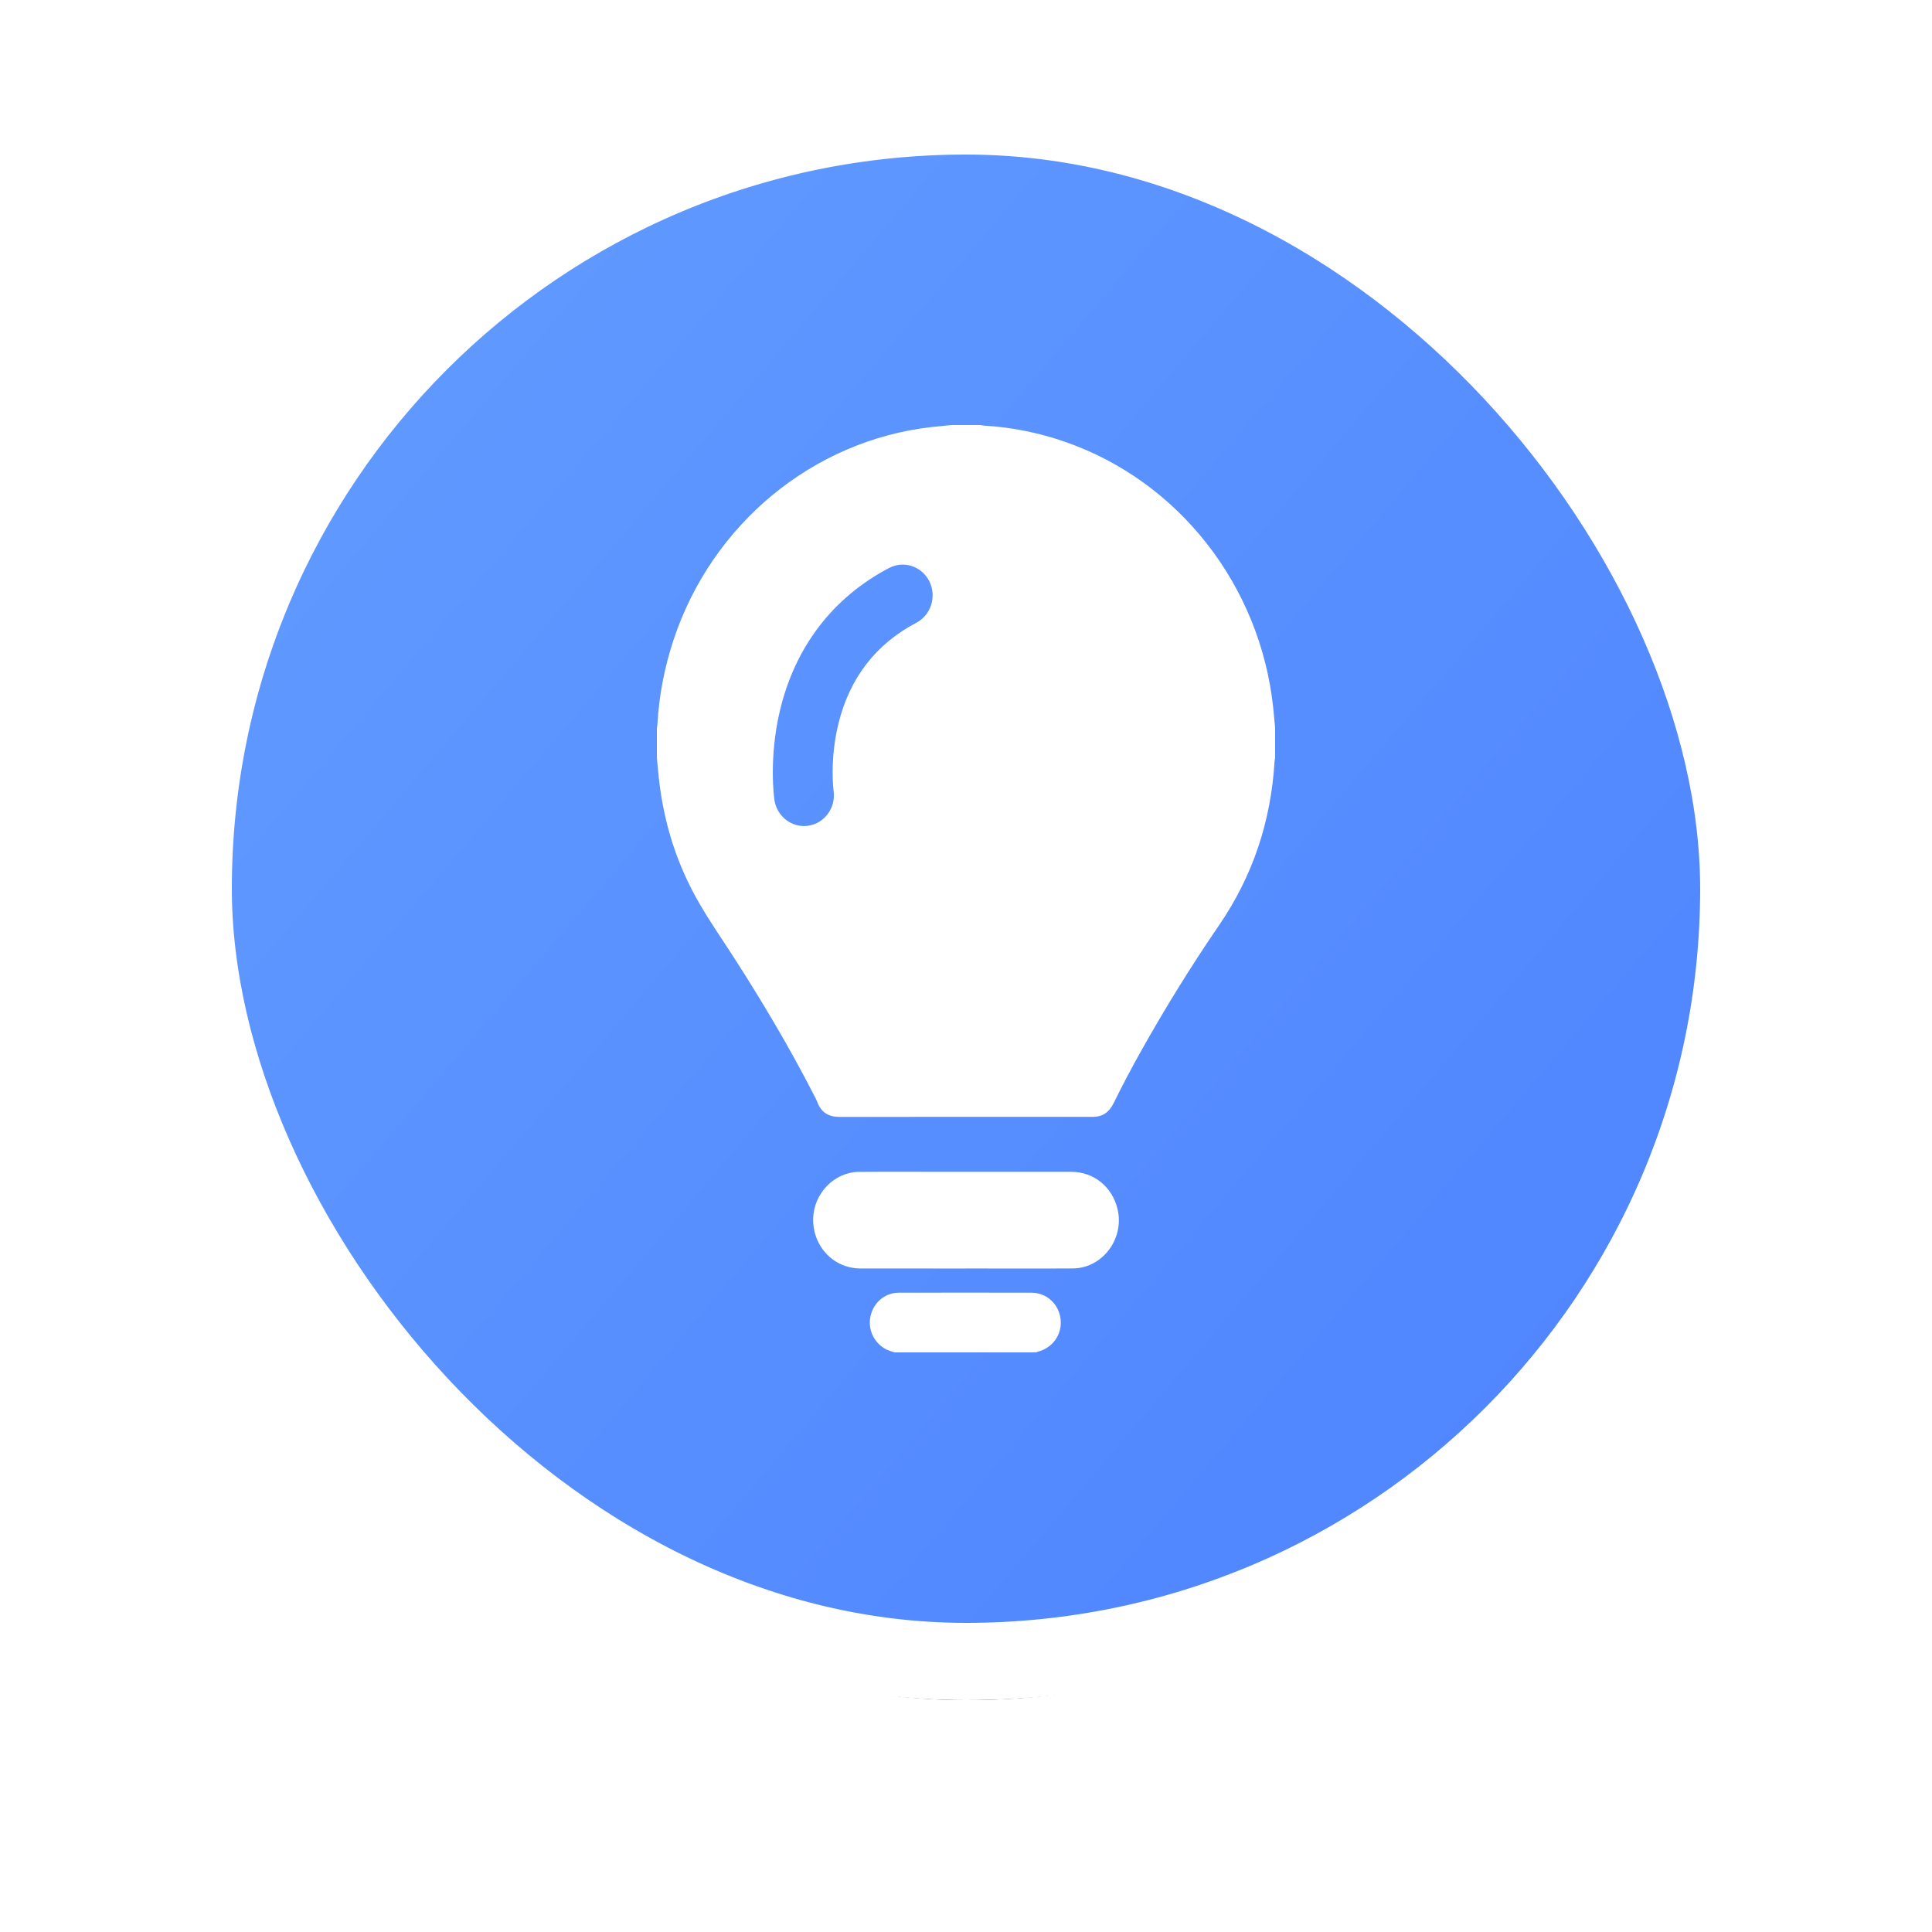 <?xml version="1.0" encoding="UTF-8"?>
<svg width="50px" height="50px" viewBox="0 0 50 50" version="1.1" xmlns="http://www.w3.org/2000/svg" xmlns:xlink="http://www.w3.org/1999/xlink">
    <!-- Generator: Sketch 53.1 (72631) - https://sketchapp.com -->
    <title>虫情灯icon_默认</title>
    <desc>Created with Sketch.</desc>
    <defs>
        <linearGradient x1="0%" y1="14.866%" x2="100%" y2="100%" id="linearGradient-1">
            <stop stop-color="#619BFF" offset="0%"></stop>
            <stop stop-color="#4D82FF" offset="100%"></stop>
        </linearGradient>
        <rect id="path-2" x="6" y="4" width="38" height="38" rx="19"></rect>
        <filter x="-23.7%" y="-18.4%" width="147.4%" height="147.4%" filterUnits="objectBoundingBox" id="filter-3">
            <feMorphology radius="2" operator="dilate" in="SourceAlpha" result="shadowSpreadOuter1"></feMorphology>
            <feOffset dx="0" dy="2" in="shadowSpreadOuter1" result="shadowOffsetOuter1"></feOffset>
            <feGaussianBlur stdDeviation="2" in="shadowOffsetOuter1" result="shadowBlurOuter1"></feGaussianBlur>
            <feComposite in="shadowBlurOuter1" in2="SourceAlpha" operator="out" result="shadowBlurOuter1"></feComposite>
            <feColorMatrix values="0 0 0 0 0.067   0 0 0 0 0.18   0 0 0 0 0.431  0 0 0 0.4 0" type="matrix" in="shadowBlurOuter1"></feColorMatrix>
        </filter>
    </defs>
    <g id="页面-1" stroke="none" stroke-width="1" fill="none" fill-rule="evenodd">
        <g id="05-02虫害管理-AI虫情识别" transform="translate(-419, -348)">
            <g id="虫情灯icon_默认" transform="translate(419, 348)">
                <g id="Rectangle-3">
                    <use fill="black" fill-opacity="1" filter="url(#filter-3)" xlink:href="#path-2"></use>
                    <rect stroke="#FFFFFF" stroke-width="2" fill="url(#linearGradient-1)" fill-rule="evenodd" x="5" y="3" width="40" height="40" rx="20"></rect>
                </g>
                <g id="灯泡-2" transform="translate(17, 11)" fill="#FFFFFF" fill-rule="nonzero">
                    <path d="M6.157,24 C6.125,23.991 6.094,23.981 6.063,23.972 C5.706,23.868 5.47,23.508 5.516,23.138 C5.565,22.746 5.877,22.456 6.26,22.455 C7.405,22.453 8.55,22.453 9.695,22.455 C10.09,22.456 10.407,22.751 10.449,23.148 C10.49,23.539 10.237,23.893 9.849,23.984 C9.835,23.987 9.821,23.995 9.808,24 L6.157,24 Z M8,21.829 C7.091,21.829 6.181,21.83 5.272,21.828 C4.572,21.827 4.032,21.258 4.045,20.541 C4.057,19.887 4.59,19.335 5.227,19.328 C5.772,19.322 6.318,19.326 6.864,19.326 C8.152,19.326 9.44,19.325 10.728,19.327 C11.313,19.327 11.793,19.722 11.925,20.304 C12.098,21.068 11.528,21.822 10.764,21.827 C9.843,21.833 8.921,21.828 8,21.828 L8,21.829 Z M15.95,7.31 C15.612,4.149 13.505,1.457 10.571,0.437 C9.887,0.199 9.185,0.056 8.463,0.015 C8.434,0.013 8.405,0.005 8.376,0 L7.624,0 C7.453,0.017 7.281,0.033 7.109,0.052 C4.037,0.4 1.416,2.566 0.427,5.574 C0.195,6.28 0.054,7.005 0.014,7.75 C0.013,7.78 0.005,7.809 0,7.839 L0,8.612 C0.017,8.788 0.031,8.964 0.051,9.14 C0.178,10.309 0.526,11.403 1.117,12.41 C1.404,12.9 1.729,13.368 2.036,13.846 C2.764,14.982 3.452,16.144 4.069,17.348 C4.099,17.408 4.132,17.467 4.155,17.529 C4.256,17.793 4.448,17.905 4.718,17.905 C6.552,17.904 8.386,17.904 10.22,17.904 C10.575,17.904 10.93,17.905 11.285,17.904 C11.539,17.904 11.706,17.783 11.823,17.545 C12.043,17.097 12.276,16.655 12.52,16.22 C13.149,15.097 13.825,14.003 14.551,12.943 C15.42,11.674 15.892,10.259 15.985,8.71 C15.987,8.677 15.995,8.644 16,8.612 L16,7.839 C15.983,7.663 15.968,7.486 15.95,7.31 L15.95,7.31 Z M6.714,5.117 C5.666,5.668 4.987,6.548 4.697,7.734 C4.468,8.67 4.572,9.457 4.573,9.465 C4.636,9.9 4.345,10.304 3.922,10.369 C3.883,10.375 3.845,10.378 3.807,10.378 C3.429,10.378 3.099,10.093 3.041,9.698 C3.035,9.655 2.893,8.641 3.179,7.413 C3.567,5.753 4.546,4.468 6.01,3.699 C6.391,3.499 6.857,3.655 7.052,4.046 C7.246,4.438 7.095,4.917 6.714,5.117 Z" id="Shape"></path>
                </g>
            </g>
        </g>
    </g>
</svg>